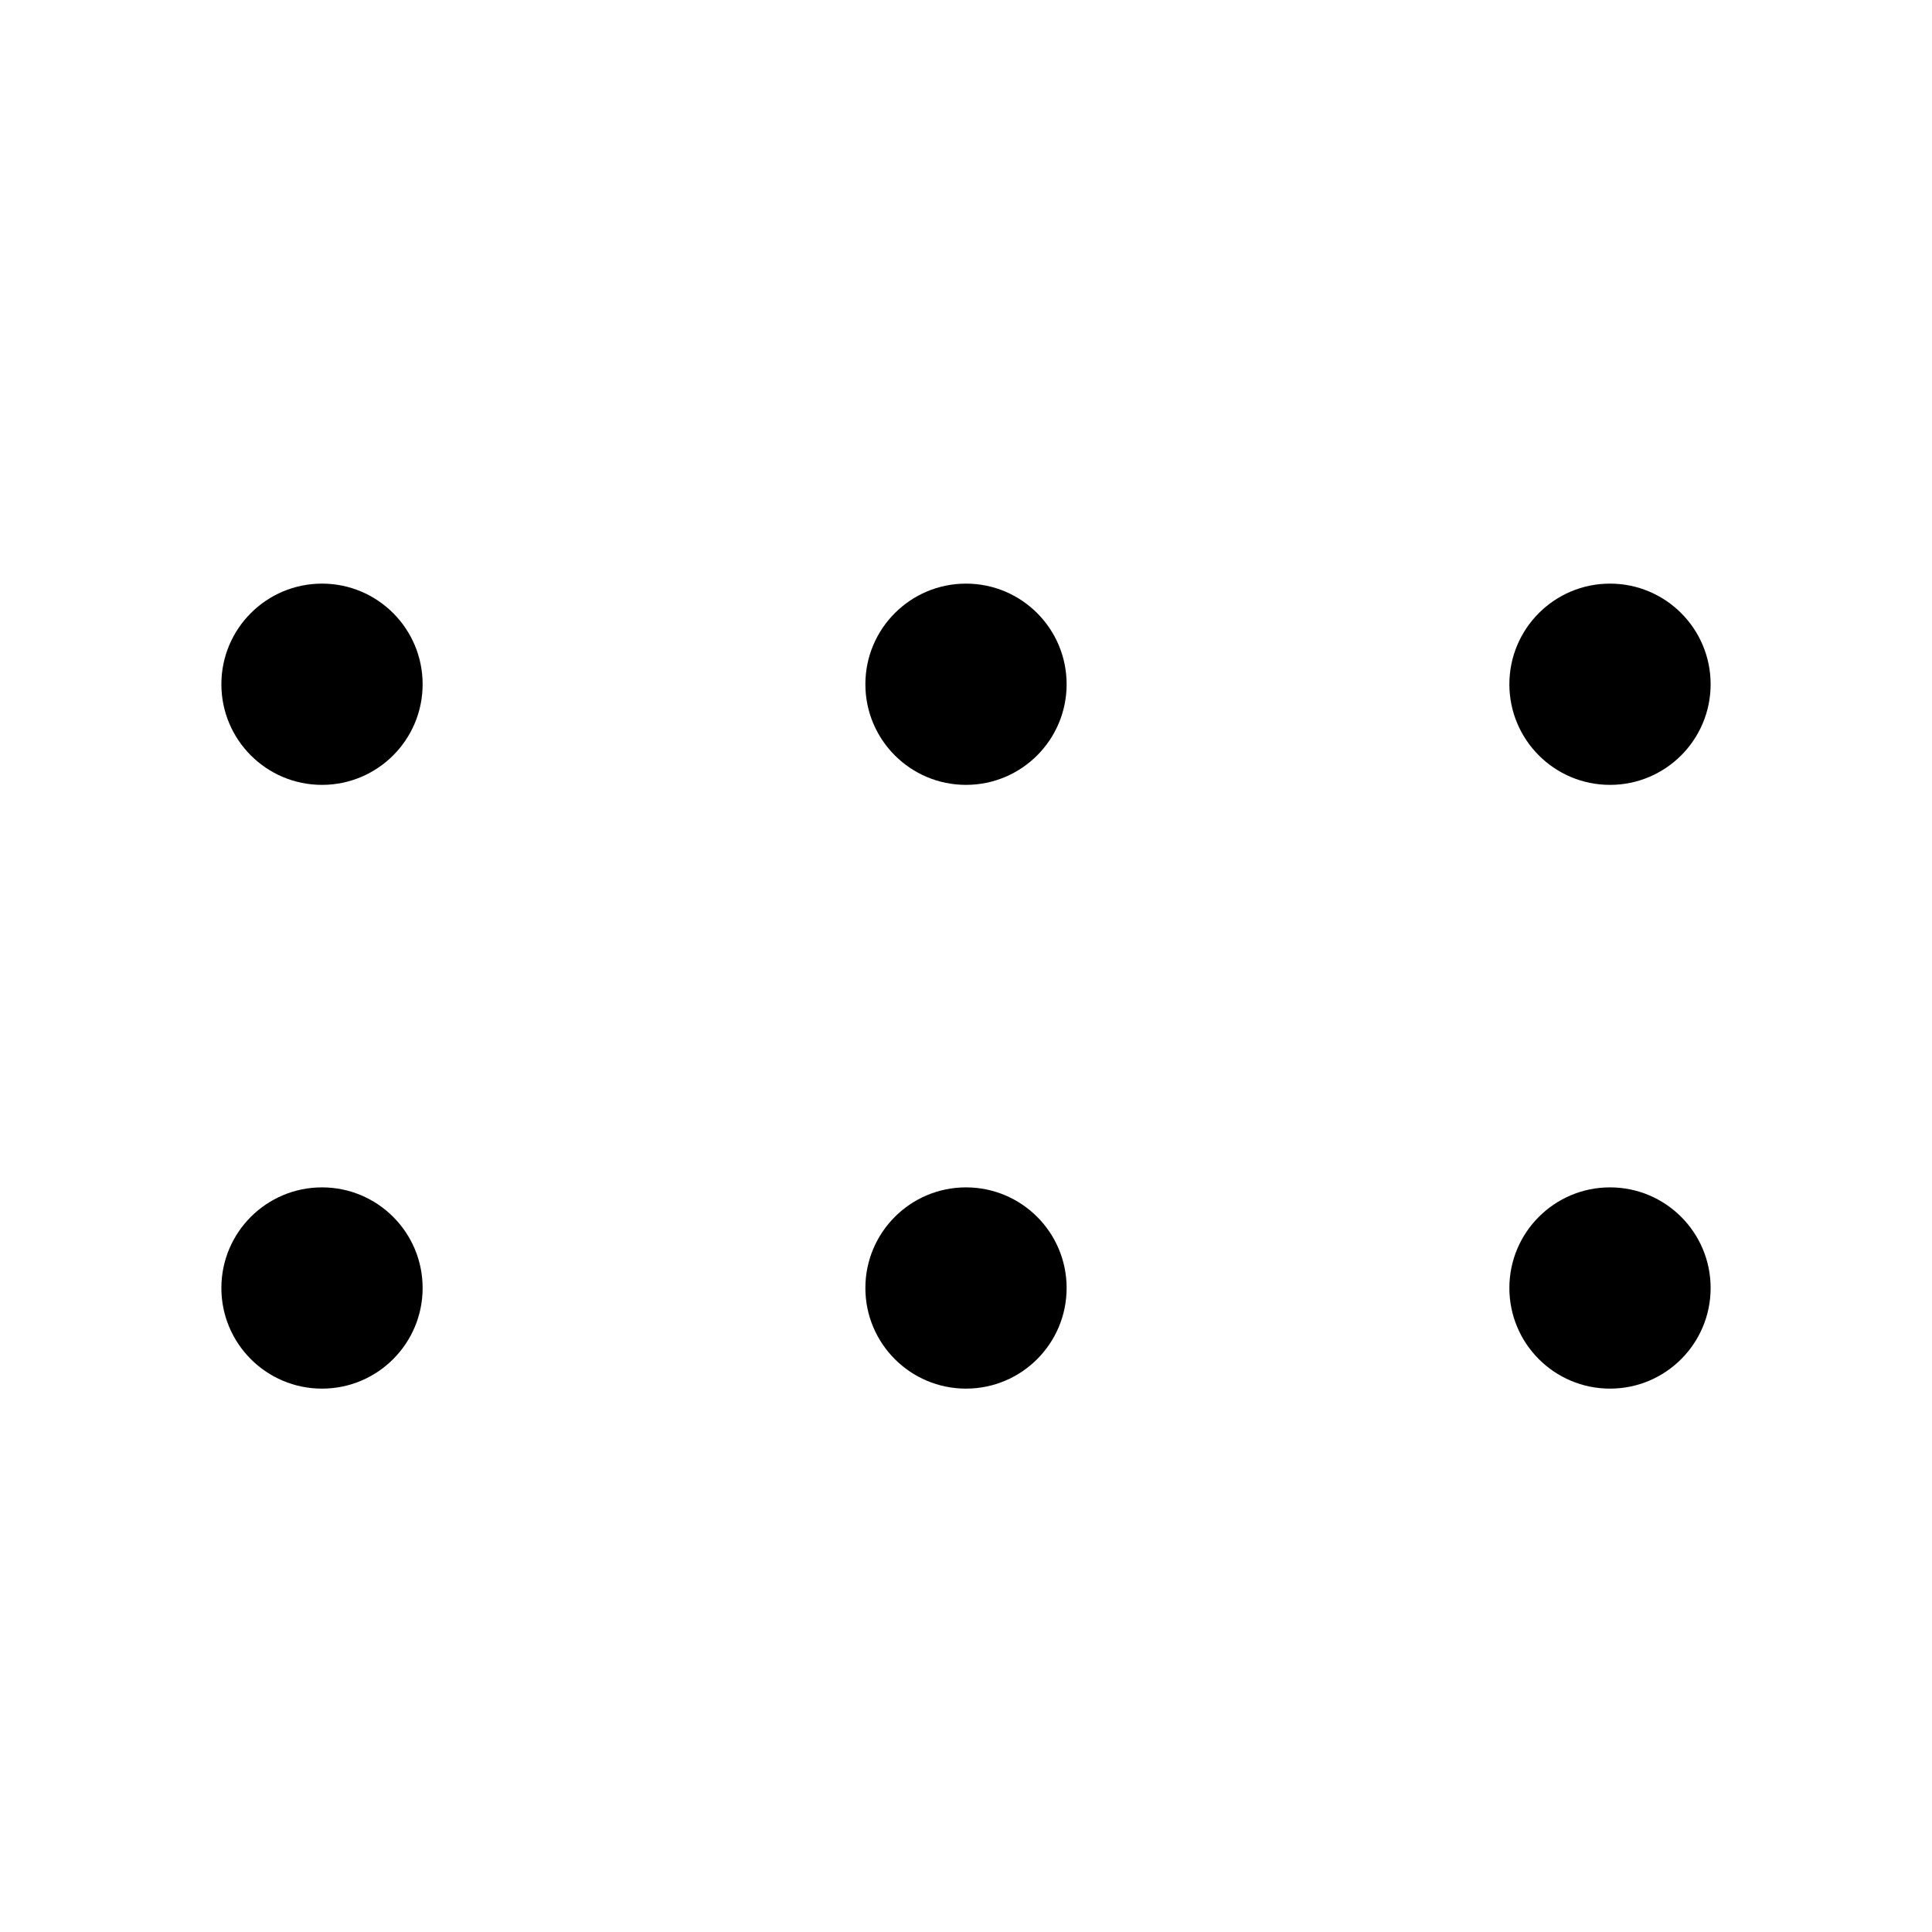 <svg
  width="24"
  height="24"
  viewBox="0 0 24 24"
  fill="none"
  xmlns="http://www.w3.org/2000/svg"
  data-fui-icon="true"
>
  <circle
    cx="4"
    cy="16"
    r="1.25"
    transform="rotate(-90 4 16)"
    fill="currentColor"
  />
  <circle
    cx="12"
    cy="16"
    r="1.25"
    transform="rotate(-90 12 16)"
    fill="currentColor"
  />
  <circle
    cx="20"
    cy="16"
    r="1.25"
    transform="rotate(-90 20 16)"
    fill="currentColor"
  />
  <circle
    cx="4"
    cy="8.5"
    r="1.25"
    transform="rotate(-90 4 8.5)"
    fill="currentColor"
  />
  <circle
    cx="12"
    cy="8.5"
    r="1.25"
    transform="rotate(-90 12 8.5)"
    fill="currentColor"
  />
  <circle
    cx="20"
    cy="8.5"
    r="1.25"
    transform="rotate(-90 20 8.5)"
    fill="currentColor"
  />
</svg>
